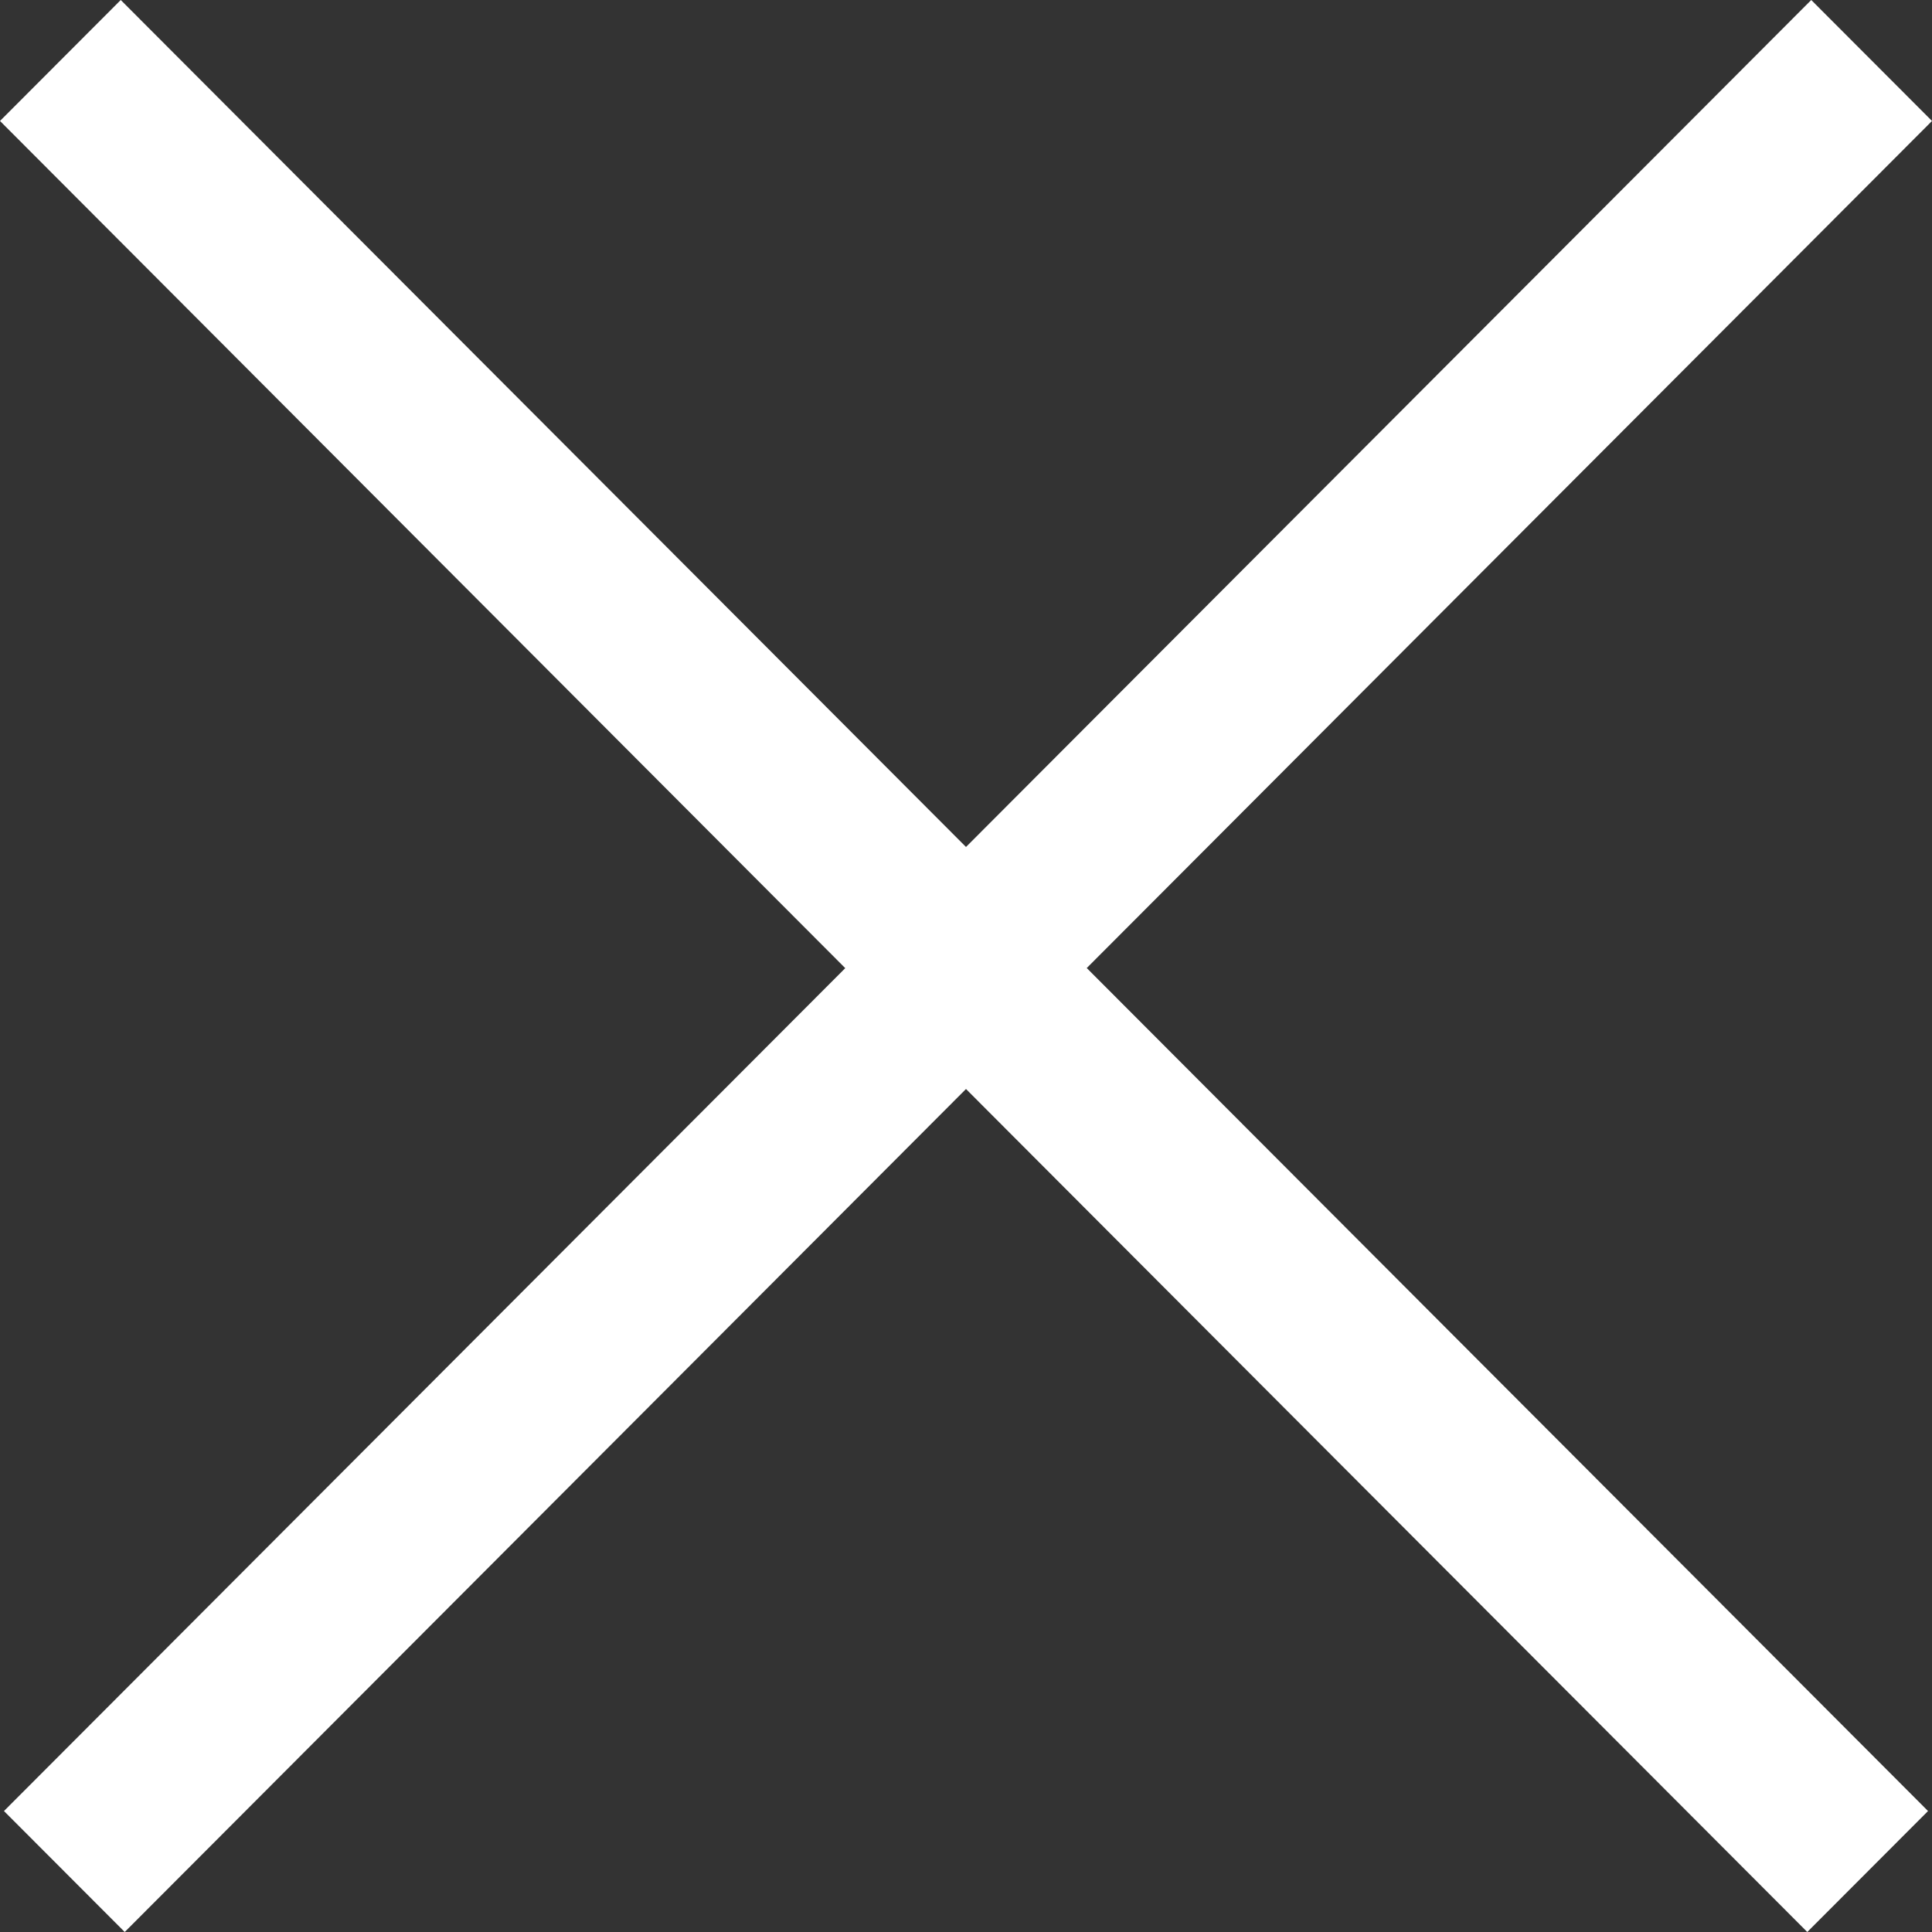 <svg width="18" height="18" fill="none" xmlns="http://www.w3.org/2000/svg"><rect width="100%" height="100%" fill="#333333" stroke="none"/><path d="M1.125 0L0 1.127 7.875 9.02.037 16.873 1.162 18 9 10.146 16.838 18l1.125-1.127-7.838-7.854L18 1.127 16.875 0 9 7.891 1.125 0z" fill="#fff"/></svg>